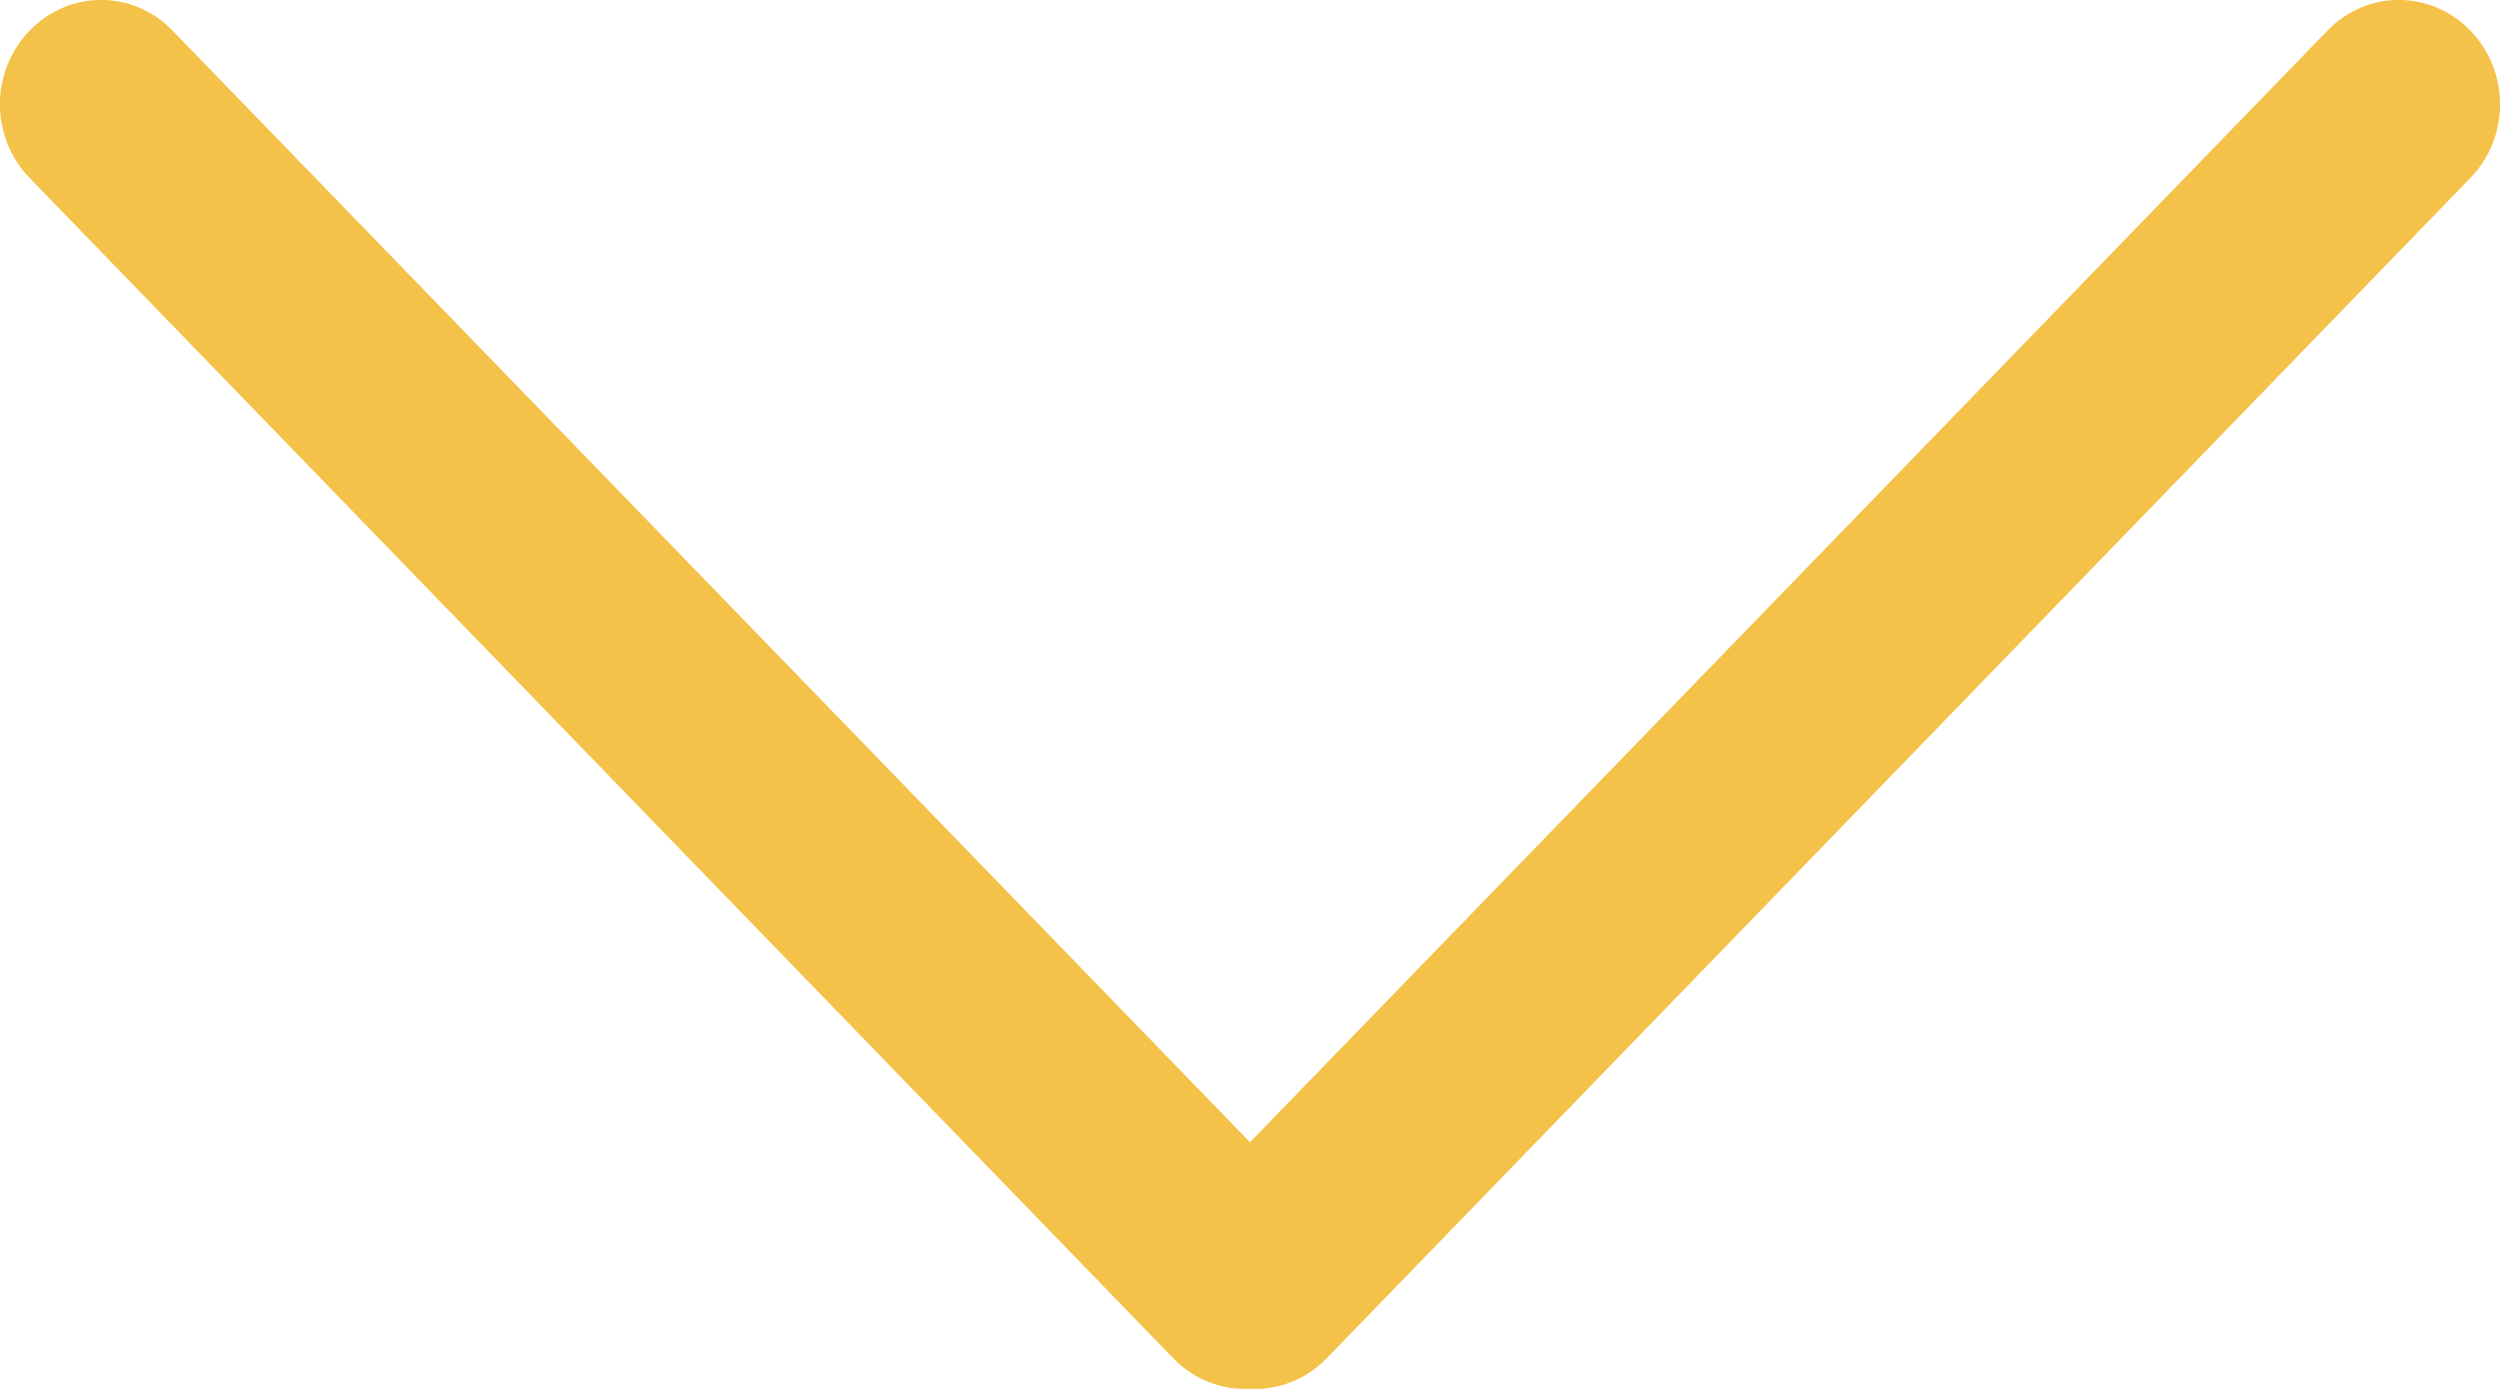 <svg width="9" height="5" viewBox="0 0 9 5" fill="none" xmlns="http://www.w3.org/2000/svg">
<path fill-rule="evenodd" clip-rule="evenodd" d="M4.5 4.112L8.379 0.11C8.521 -0.037 8.751 -0.037 8.893 0.11C9.036 0.257 9.036 0.494 8.893 0.641L4.776 4.89C4.7 4.968 4.599 5.005 4.5 5C4.401 5.005 4.3 4.968 4.224 4.89L0.107 0.641C-0.036 0.494 -0.036 0.257 0.107 0.11C0.249 -0.037 0.479 -0.037 0.621 0.11L4.5 4.112Z" fill="#F5C249"/>
</svg>
